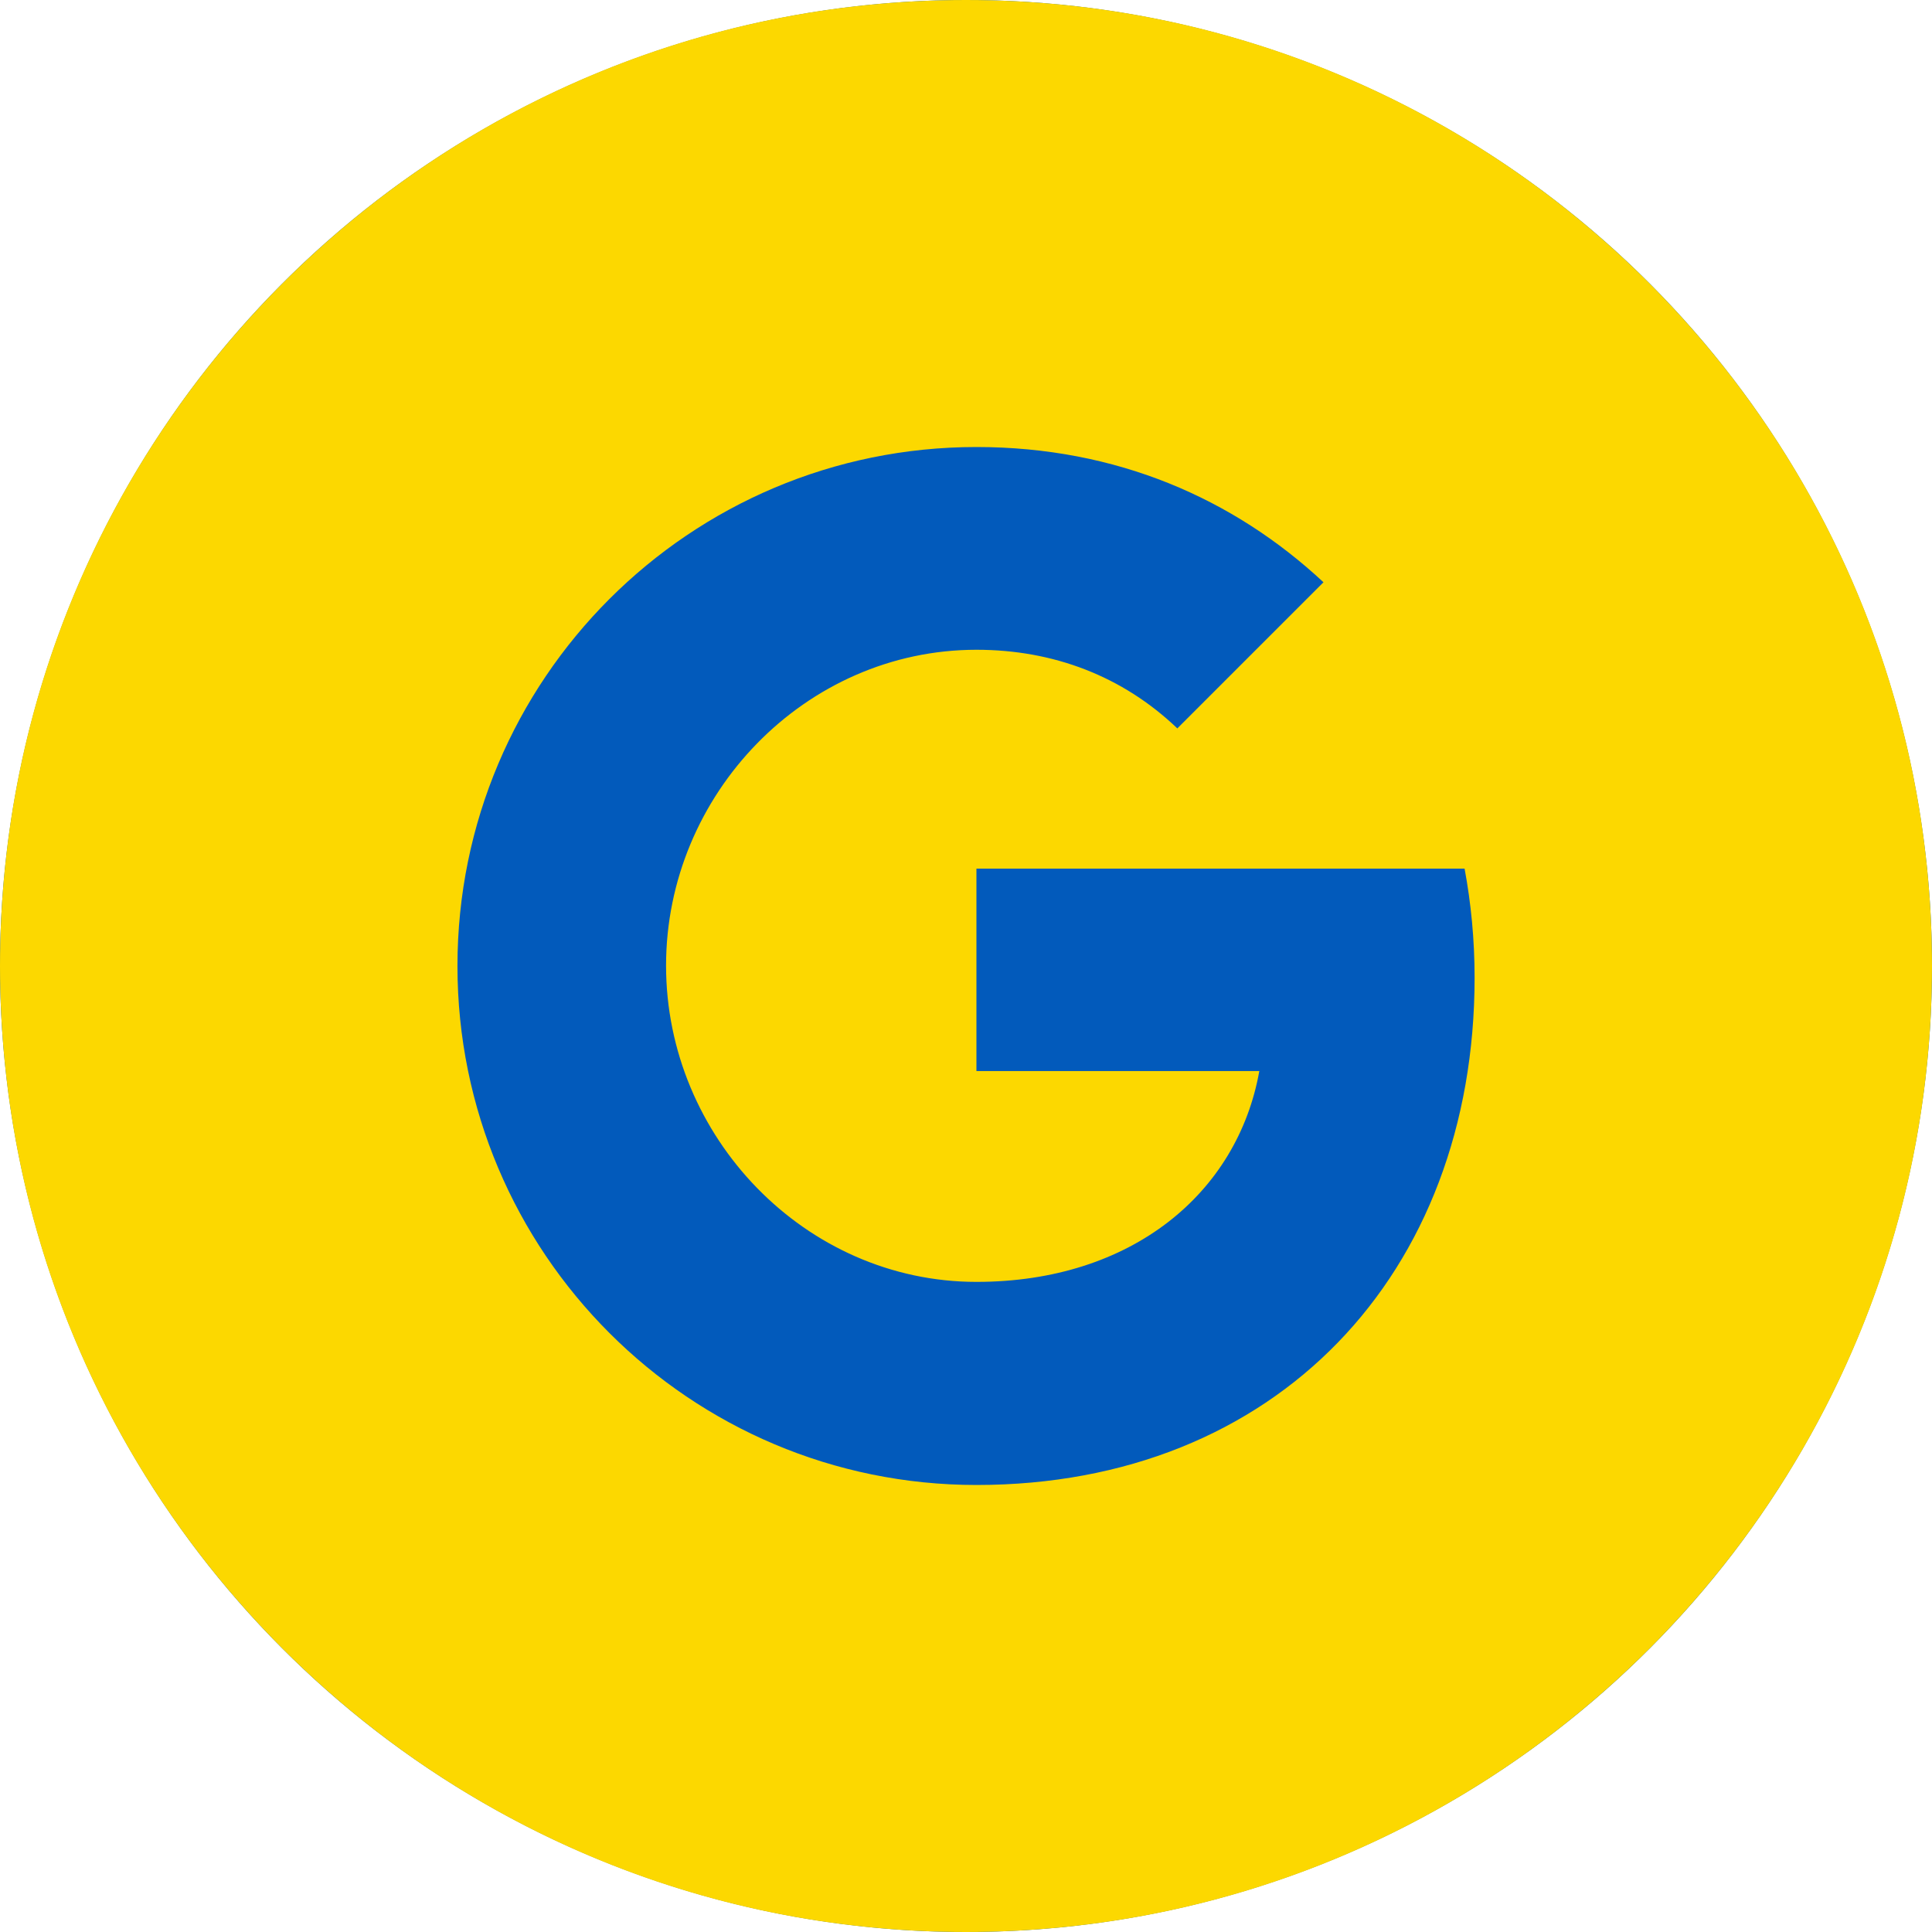 <svg width="72" height="72" viewBox="0 0 72 72" fill="none" xmlns="http://www.w3.org/2000/svg">
<circle cx="36" cy="36" r="36" fill="#025ABB"/>
<path d="M36 0C16.117 0 0 16.119 0 36C0 55.881 16.117 72 36 72C55.881 72 72 55.881 72 36C72 16.119 55.883 0 36 0ZM36.389 55.341C25.704 55.341 17.048 46.685 17.048 36C17.048 25.315 25.704 16.659 36.389 16.659C41.611 16.659 45.977 18.583 49.322 21.699L43.87 27.151V27.14C41.841 25.204 39.265 24.215 36.389 24.215C30.008 24.215 24.822 29.605 24.822 35.986C24.822 42.367 30.008 47.772 36.389 47.772C42.178 47.772 46.12 44.46 46.931 39.915H36.389V32.371H54.581C54.821 33.662 54.954 35.019 54.954 36.432C54.954 47.484 47.556 55.341 36.389 55.341Z" fill="#FCD800"/>
</svg>
